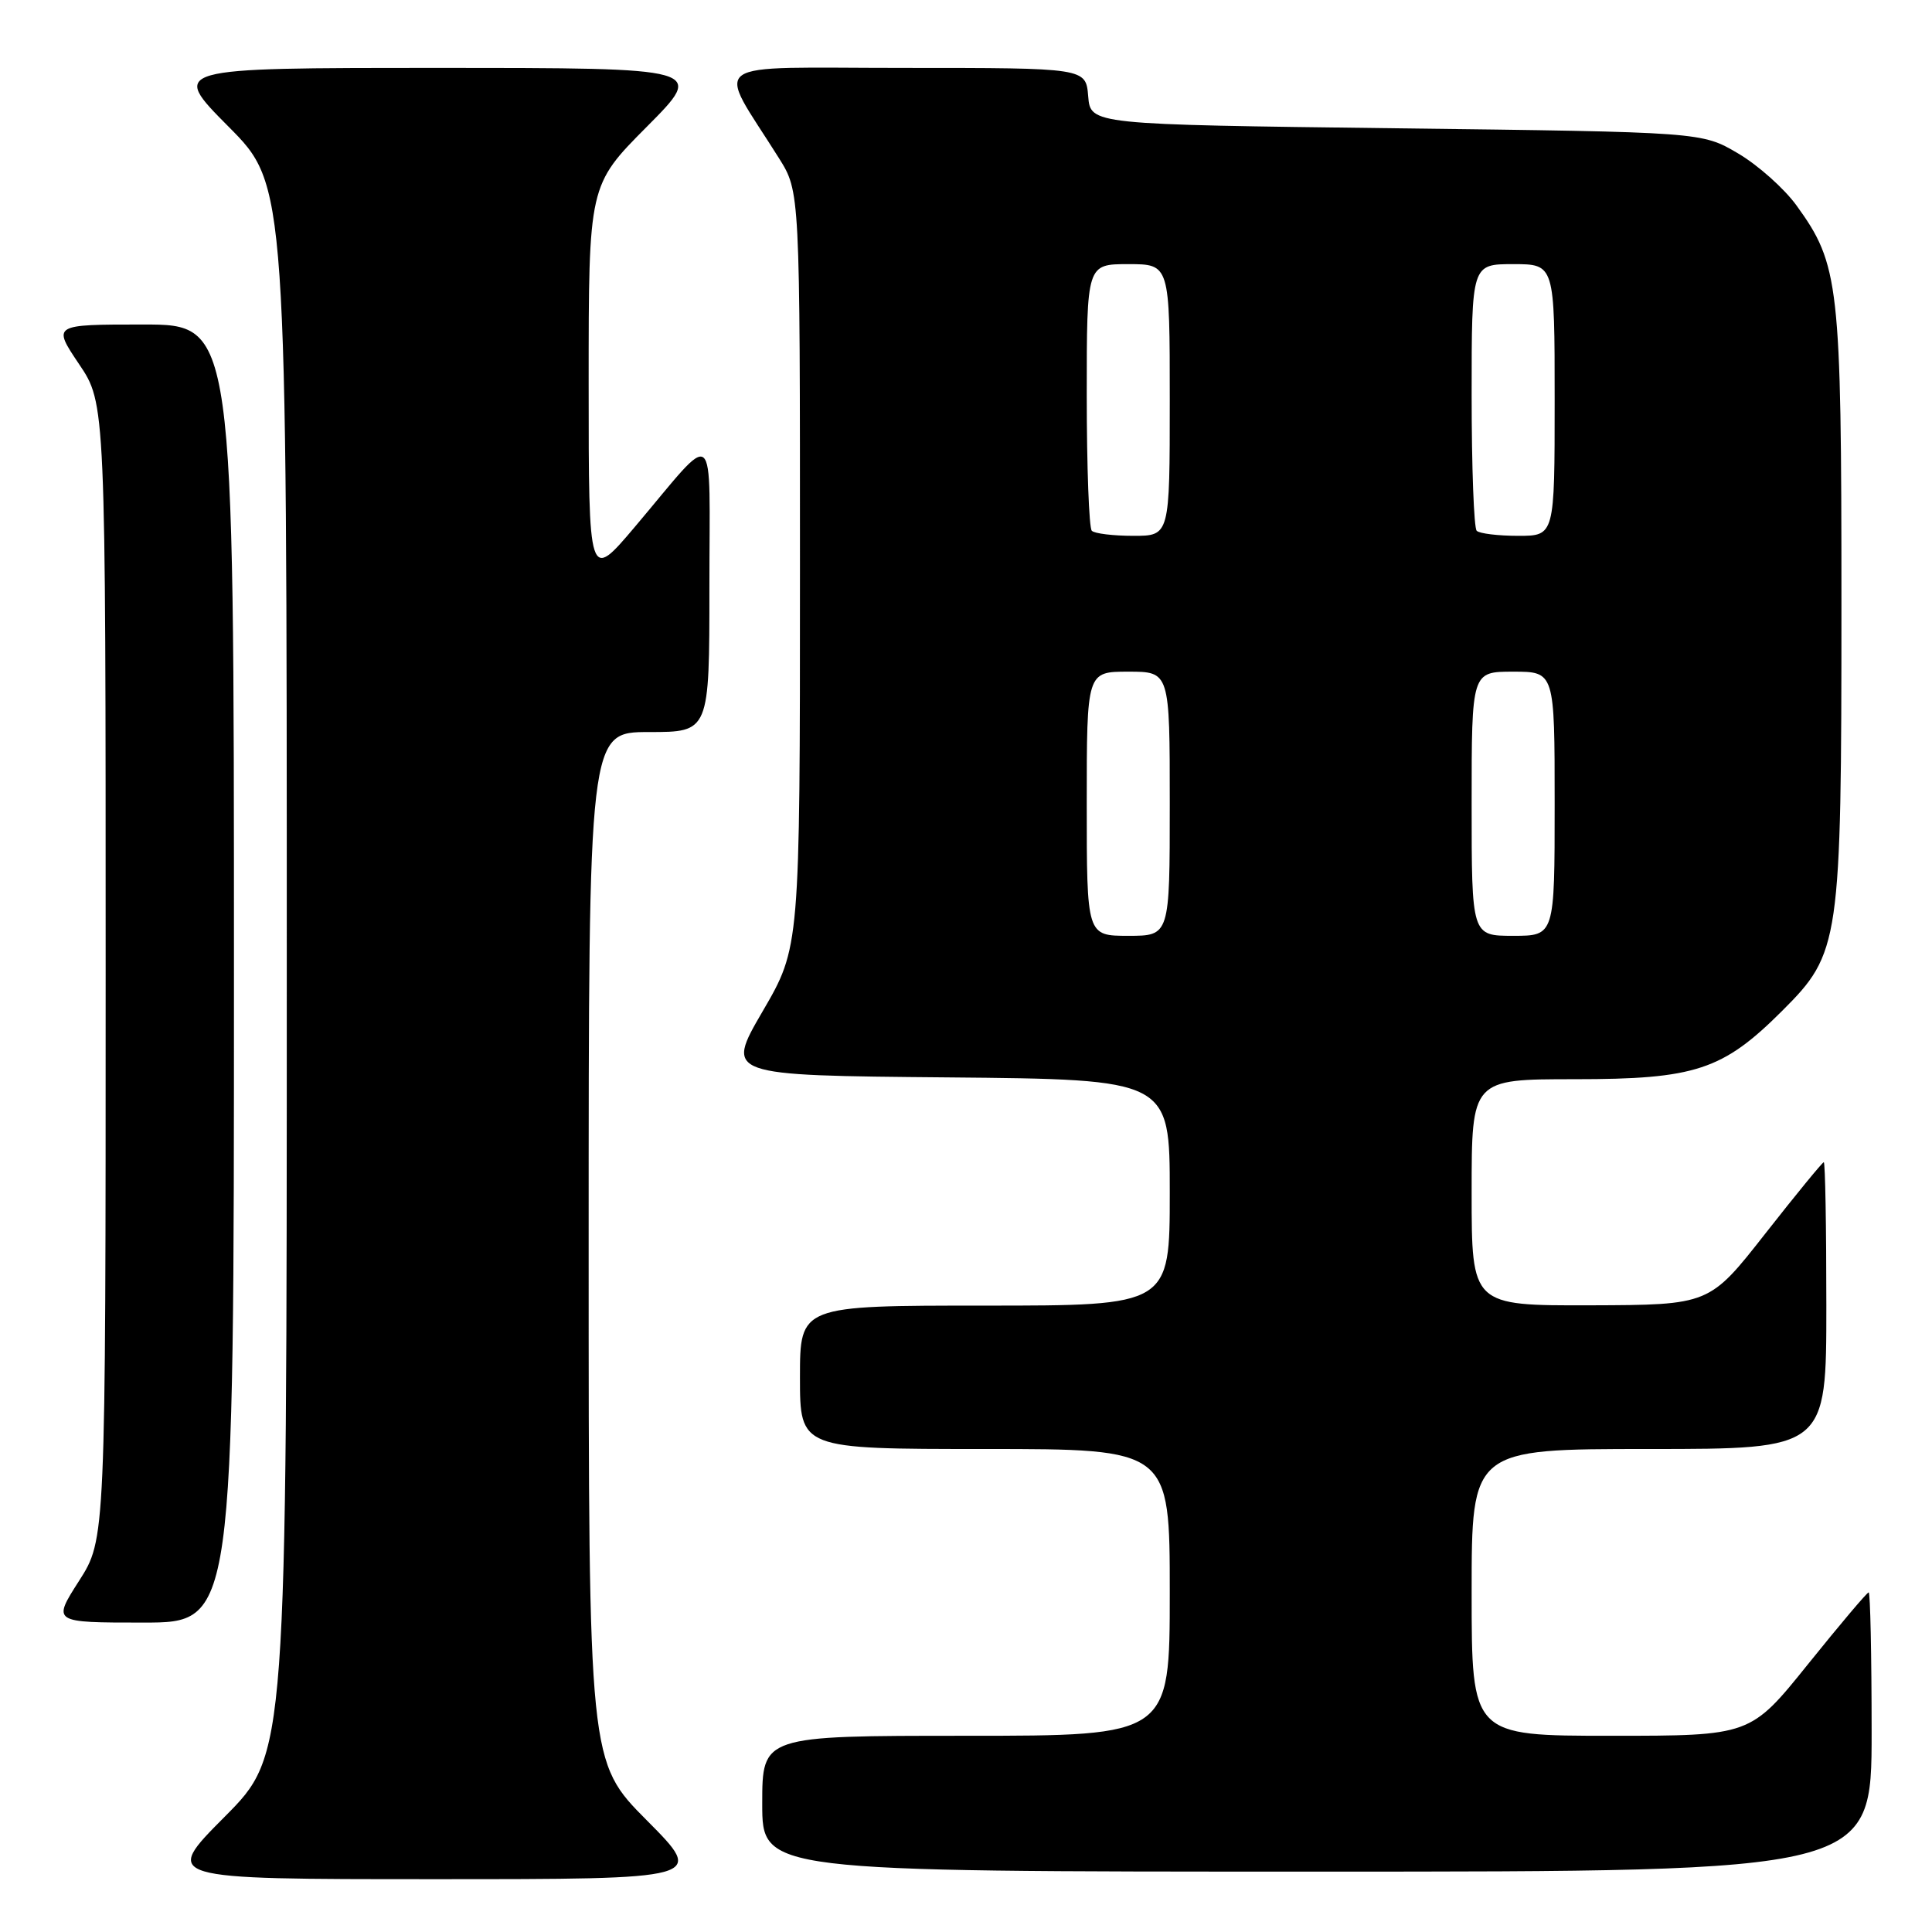 <?xml version="1.0" encoding="UTF-8" standalone="no"?>
<!DOCTYPE svg PUBLIC "-//W3C//DTD SVG 1.1//EN" "http://www.w3.org/Graphics/SVG/1.1/DTD/svg11.dtd" >
<svg xmlns="http://www.w3.org/2000/svg" xmlns:xlink="http://www.w3.org/1999/xlink" version="1.1" viewBox="0 0 256 256">
 <g >
 <path fill="currentColor"
d=" M 85.73 241.23 C 78.00 233.46 78.00 233.46 78.00 165.23 C 78.00 97.00 78.00 97.00 86.00 97.00 C 94.00 97.00 94.00 97.00 94.00 77.78 C 94.00 55.77 95.18 56.73 84.15 69.78 C 78.00 77.05 78.00 77.05 78.00 50.80 C 78.00 24.54 78.00 24.54 85.73 16.77 C 93.45 9.00 93.45 9.00 58.00 9.00 C 22.55 9.00 22.55 9.00 30.27 16.77 C 38.00 24.54 38.00 24.54 38.00 128.50 C 38.00 232.46 38.00 232.46 29.77 240.73 C 21.54 249.00 21.54 249.00 57.50 249.00 C 93.45 249.00 93.45 249.00 85.73 241.23 Z  M 248.00 229.50 C 248.00 219.32 247.82 211.00 247.61 211.00 C 247.39 211.00 243.78 215.28 239.58 220.50 C 231.94 230.00 231.94 230.00 213.47 230.00 C 195.00 230.00 195.00 230.00 195.00 211.00 C 195.00 192.00 195.00 192.00 218.50 192.00 C 242.00 192.00 242.00 192.00 242.00 173.00 C 242.00 162.55 241.85 154.00 241.66 154.00 C 241.48 154.00 237.99 158.26 233.91 163.46 C 226.50 172.91 226.50 172.91 210.75 172.96 C 195.00 173.00 195.00 173.00 195.00 158.00 C 195.00 143.00 195.00 143.00 208.68 143.00 C 224.65 143.00 228.28 141.80 236.17 133.92 C 243.81 126.29 244.00 125.00 244.00 80.00 C 244.00 37.59 243.71 35.05 238.05 27.23 C 236.42 24.98 232.93 21.87 230.29 20.32 C 225.50 17.50 225.50 17.50 185.00 17.00 C 144.50 16.50 144.50 16.50 144.19 12.75 C 143.88 9.00 143.88 9.00 119.86 9.00 C 92.93 9.00 94.85 7.63 103.21 20.95 C 106.00 25.39 106.00 25.39 106.00 75.45 C 106.00 125.52 106.00 125.52 101.05 134.01 C 96.11 142.50 96.11 142.50 125.55 142.76 C 155.00 143.03 155.00 143.03 155.00 158.01 C 155.00 173.00 155.00 173.00 130.50 173.00 C 106.00 173.00 106.00 173.00 106.00 182.50 C 106.00 192.00 106.00 192.00 130.50 192.00 C 155.00 192.00 155.00 192.00 155.00 211.00 C 155.00 230.00 155.00 230.00 128.00 230.00 C 101.00 230.00 101.00 230.00 101.00 239.00 C 101.00 248.00 101.00 248.00 174.50 248.00 C 248.00 248.00 248.00 248.00 248.00 229.50 Z  M 31.00 129.00 C 31.00 43.00 31.00 43.00 18.97 43.00 C 6.95 43.00 6.95 43.00 10.47 48.24 C 14.00 53.47 14.00 53.47 14.00 128.72 C 14.00 203.96 14.00 203.96 10.47 209.48 C 6.94 215.00 6.94 215.00 18.97 215.00 C 31.00 215.00 31.00 215.00 31.00 129.00 Z  M 144.00 106.50 C 144.00 89.00 144.00 89.00 149.50 89.00 C 155.00 89.00 155.00 89.00 155.00 106.50 C 155.00 124.00 155.00 124.00 149.50 124.00 C 144.00 124.00 144.00 124.00 144.00 106.50 Z  M 195.00 106.50 C 195.00 89.00 195.00 89.00 200.50 89.00 C 206.00 89.00 206.00 89.00 206.00 106.50 C 206.00 124.00 206.00 124.00 200.50 124.00 C 195.00 124.00 195.00 124.00 195.00 106.50 Z  M 144.67 70.33 C 144.30 69.97 144.00 61.87 144.00 52.33 C 144.00 35.00 144.00 35.00 149.50 35.00 C 155.00 35.00 155.00 35.00 155.00 53.00 C 155.00 71.00 155.00 71.00 150.17 71.00 C 147.51 71.00 145.03 70.70 144.67 70.33 Z  M 195.67 70.33 C 195.30 69.97 195.00 61.87 195.00 52.33 C 195.00 35.00 195.00 35.00 200.50 35.00 C 206.00 35.00 206.00 35.00 206.00 53.00 C 206.00 71.00 206.00 71.00 201.17 71.00 C 198.51 71.00 196.03 70.70 195.67 70.33 Z "/>
</g>
</svg>